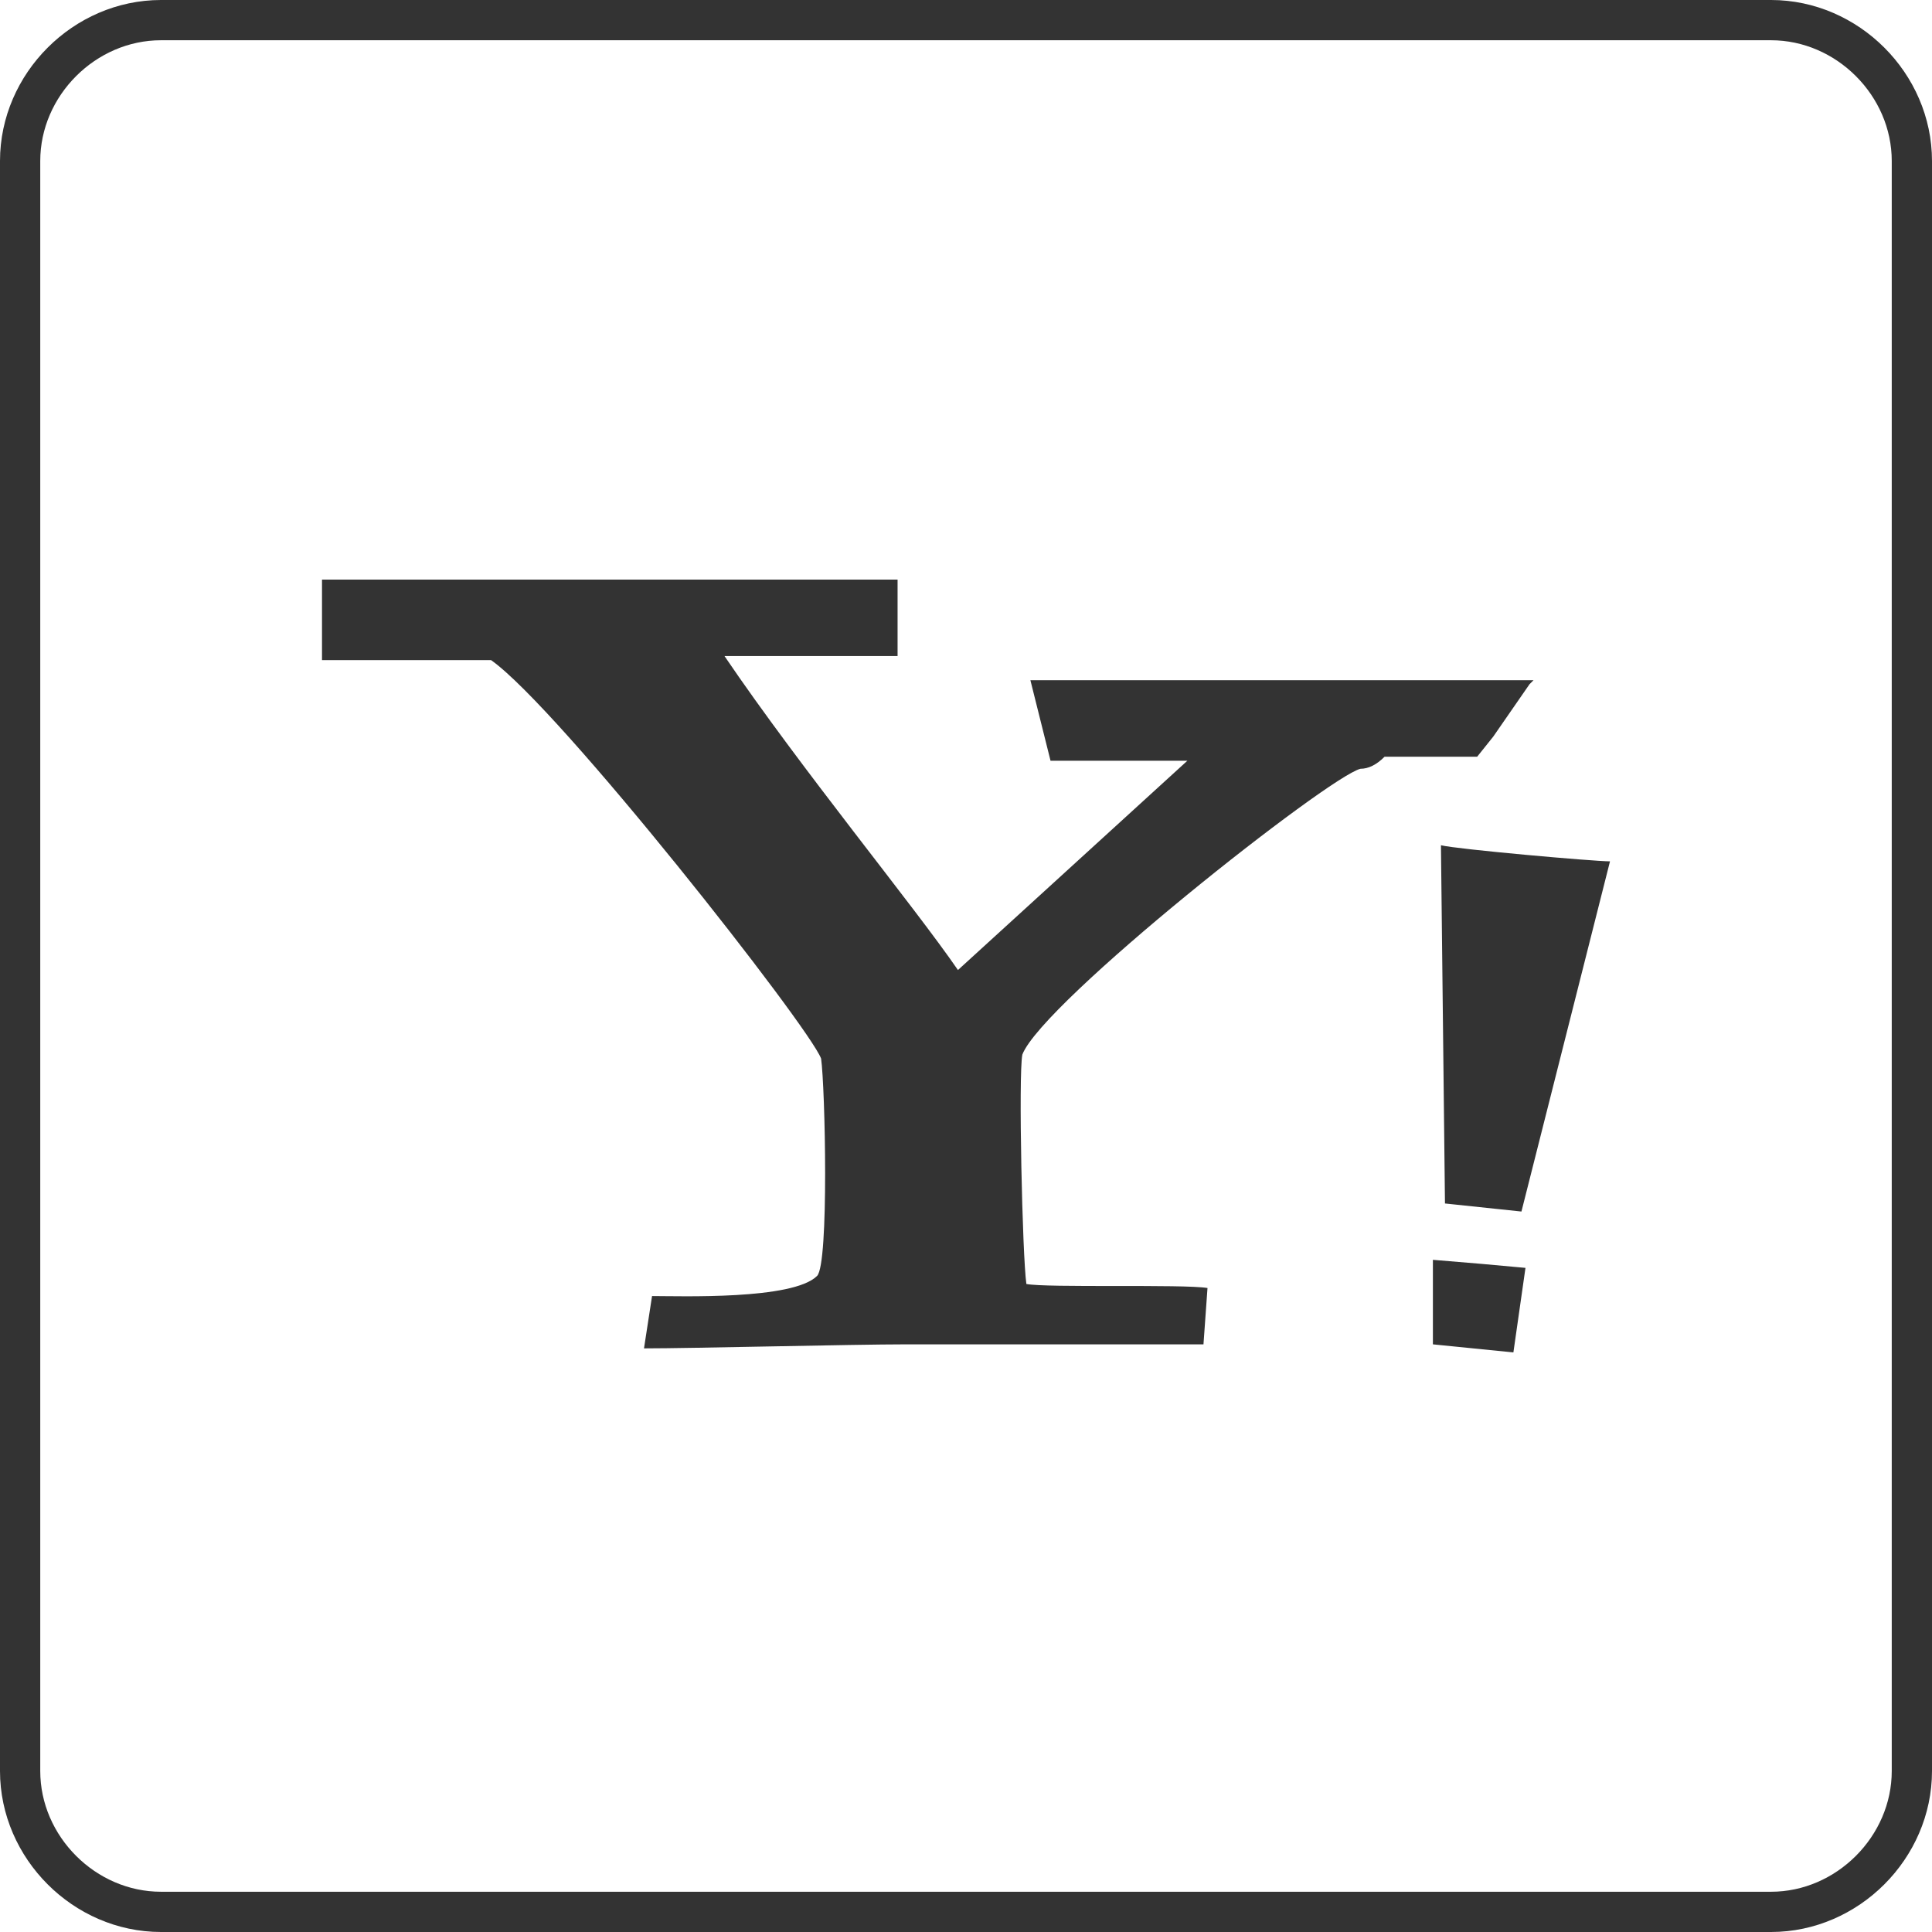 <?xml version="1.0" encoding="utf-8"?>
<!-- Generator: Adobe Illustrator 19.1.0, SVG Export Plug-In . SVG Version: 6.00 Build 0)  -->
<svg version="1.1" id="Ebene_1" xmlns="http://www.w3.org/2000/svg" xmlns:xlink="http://www.w3.org/1999/xlink" x="0px" y="0px"
	 viewBox="-1 169 48 48" style="enable-background:new -1 169 48 48;" xml:space="preserve">
<style type="text/css">
	.st0{fill:none;stroke:#333333;stroke-miterlimit:10;}
	.st1{fill:none;stroke:#FFFFFF;stroke-miterlimit:10;}
	.st2{fill:#FFFFFF;}
	.st3{fill:#333333;}
	.st4{fill:#333333;stroke:#333333;stroke-miterlimit:10;}
	.st5{fill:#FFFDFD;}
</style>
<path class="st0" d="M46.5,213c0,1.9-1.6,3.5-3.5,3.5H3c-1.9,0-3.5-1.6-3.5-3.5v-40c0-1.9,1.6-3.5,3.5-3.5h40c1.9,0,3.5,1.6,3.5,3.5
	V213z"/>
<path class="st3" d="M39,190.4c-0.4,0-3.8-0.3-4.2-0.4l0.1,8.9l1.9,0.2 M36.9,200.5l-1.1-0.1l-1.2-0.1v2.1l1,0.1l1,0.1 M32.8,188.1
	c-0.8,0.2-7.9,5.8-8.4,7.1c-0.1,0.5,0,5,0.1,5.7c0.5,0.1,3.9,0,4.5,0.1l-0.1,1.4c-0.6,0-4.9,0-7.4,0c-1.3,0-5.3,0.1-6.5,0.1l0.2-1.3
	c0.7,0,3.5,0.1,4.1-0.5c0.3-0.3,0.2-4.7,0.1-5.4c-0.3-0.8-6.5-8.7-8.2-9.9H7v-2h14.3v0.1l0,0v0.3v1.5H17c1.9,2.8,4.7,6.2,5.8,7.8
	l5.7-5.2h-3.4l-0.5-2h12.5L37,186l0,0l-0.9,1.3l0,0l-0.4,0.5h-2.3C33.2,188,33,188.1,32.8,188.1z"/>
</svg>
